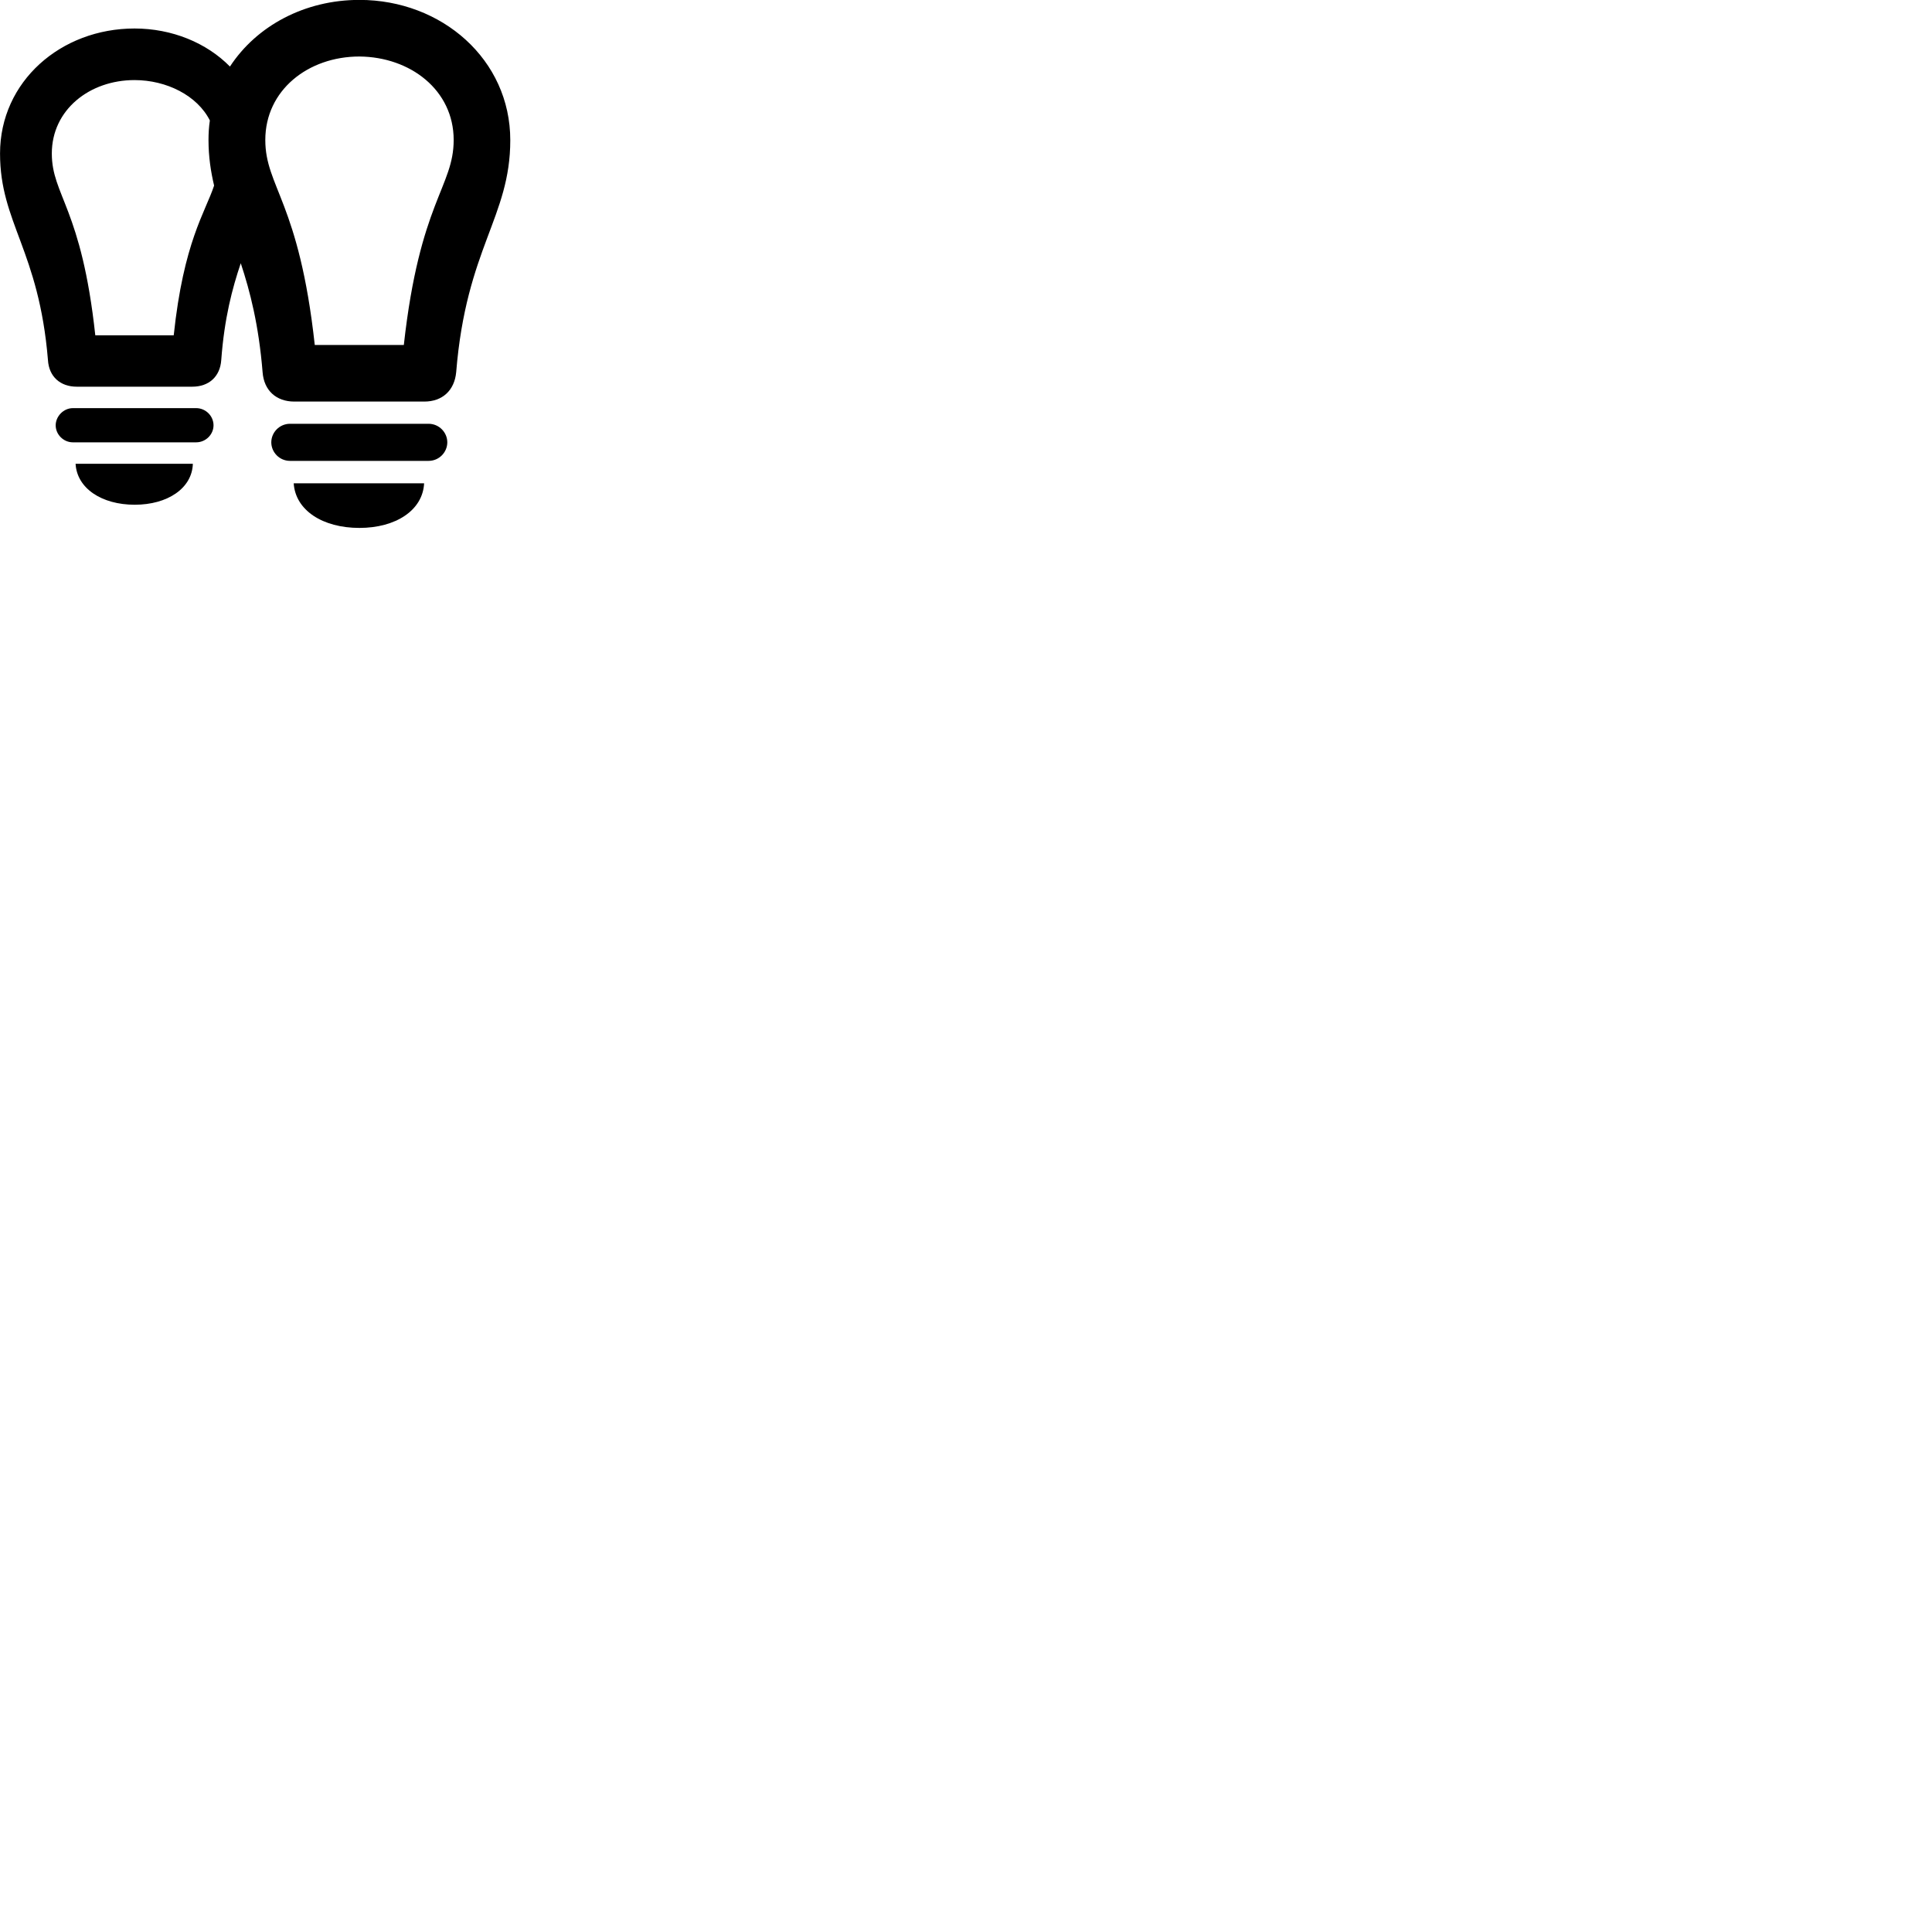 
        <svg xmlns="http://www.w3.org/2000/svg" viewBox="0 0 100 100">
            <path d="M3.972 20.015H9.952C10.812 20.015 11.392 19.495 11.452 18.635C11.612 16.465 12.022 14.925 12.462 13.625C12.942 15.075 13.392 16.815 13.592 19.265C13.662 20.215 14.302 20.785 15.232 20.785H21.962C22.892 20.785 23.522 20.215 23.612 19.265C24.132 12.835 26.412 11.245 26.412 7.255C26.412 3.085 22.872 -0.005 18.602 -0.005C15.772 -0.005 13.282 1.335 11.902 3.445C10.692 2.215 8.902 1.475 6.962 1.475C3.152 1.475 0.002 4.215 0.002 7.945C0.002 11.535 2.012 12.945 2.482 18.635C2.532 19.495 3.122 20.015 3.972 20.015ZM18.602 2.925C21.242 2.945 23.482 4.665 23.482 7.245C23.482 9.675 21.722 10.455 20.902 17.855H16.292C15.482 10.455 13.732 9.675 13.732 7.245C13.732 4.665 15.952 2.925 18.602 2.925ZM4.932 17.355C4.222 10.765 2.682 10.115 2.682 7.945C2.682 5.685 4.632 4.145 6.962 4.145C8.622 4.145 10.212 4.945 10.862 6.235C10.812 6.565 10.792 6.905 10.792 7.245C10.792 8.125 10.912 8.885 11.082 9.605C10.622 10.995 9.502 12.525 8.992 17.355ZM3.772 22.895H10.152C10.652 22.895 11.052 22.485 11.052 22.015C11.052 21.535 10.652 21.125 10.152 21.125H3.772C3.282 21.125 2.882 21.555 2.882 22.015C2.882 22.485 3.282 22.895 3.772 22.895ZM15.012 23.855H22.182C22.732 23.855 23.152 23.405 23.152 22.895C23.152 22.385 22.732 21.935 22.182 21.935H15.012C14.462 21.935 14.042 22.385 14.042 22.895C14.042 23.405 14.462 23.855 15.012 23.855ZM6.972 26.125C8.672 26.125 9.942 25.275 9.982 24.005H3.912C3.982 25.275 5.262 26.125 6.972 26.125ZM18.602 27.325C20.482 27.325 21.882 26.415 21.952 25.015H15.202C15.292 26.415 16.702 27.325 18.602 27.325Z" />
        </svg>
    